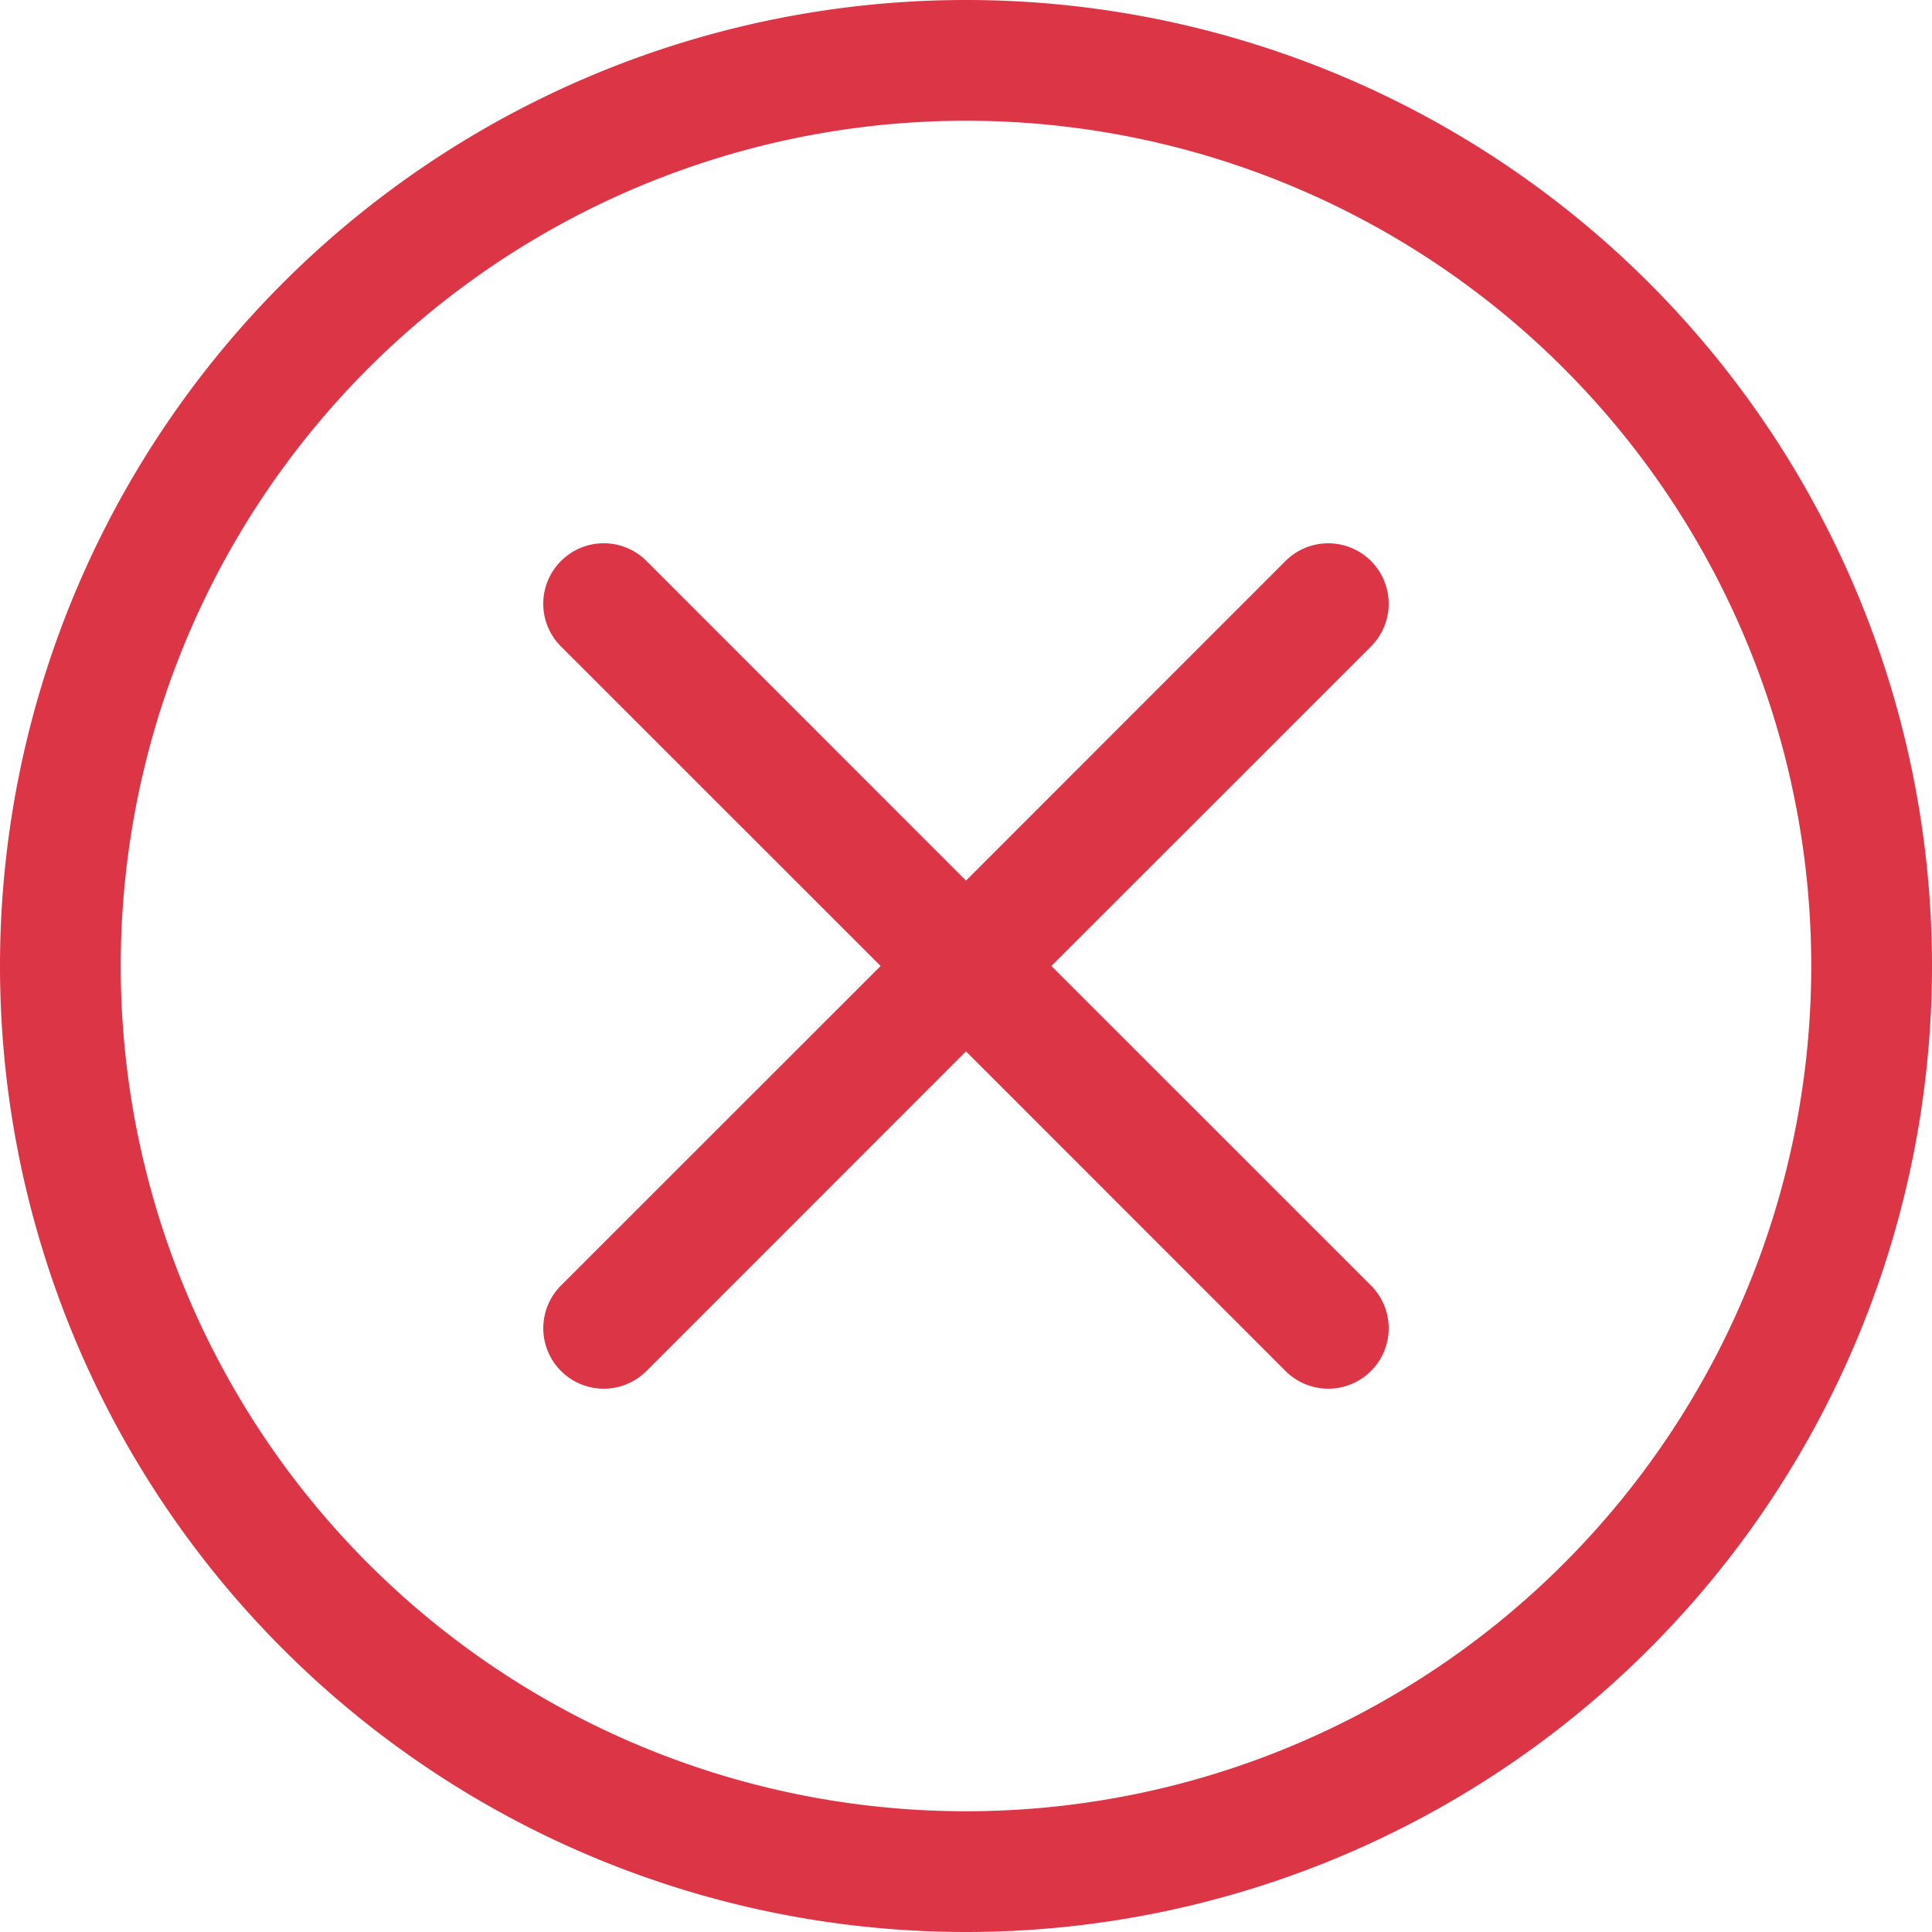 <!--
  * Bootstrap v5.3.0-alpha3 (https://getbootstrap.com/)
  * Copyright 2011-2023 The Bootstrap Authors (https://github.com/twbs/bootstrap/graphs/contributors)
  * Licensed under MIT (https://github.com/twbs/bootstrap/blob/main/LICENSE)
-->
<svg xmlns="http://www.w3.org/2000/svg" width="16" height="16" fill="#dc3545" class="bi bi-x-circle" viewBox="0 0 16 16">
  <path d="M8 15A7 7 0 1 1 8 1a7 7 0 0 1 0 14m0 1A8 8 0 1 0 8 0a8 8 0 0 0 0 16"/>
  <path d="M4.646 4.646a.5.5 0 0 1 .708 0L8 7.293l2.646-2.647a.5.5 0 0 1 .708.708L8.707 8l2.647 2.646a.5.5 0 0 1-.708.708L8 8.707l-2.646 2.647a.5.5 0 0 1-.708-.708L7.293 8 4.646 5.354a.5.5 0 0 1 0-.708"/>
</svg>